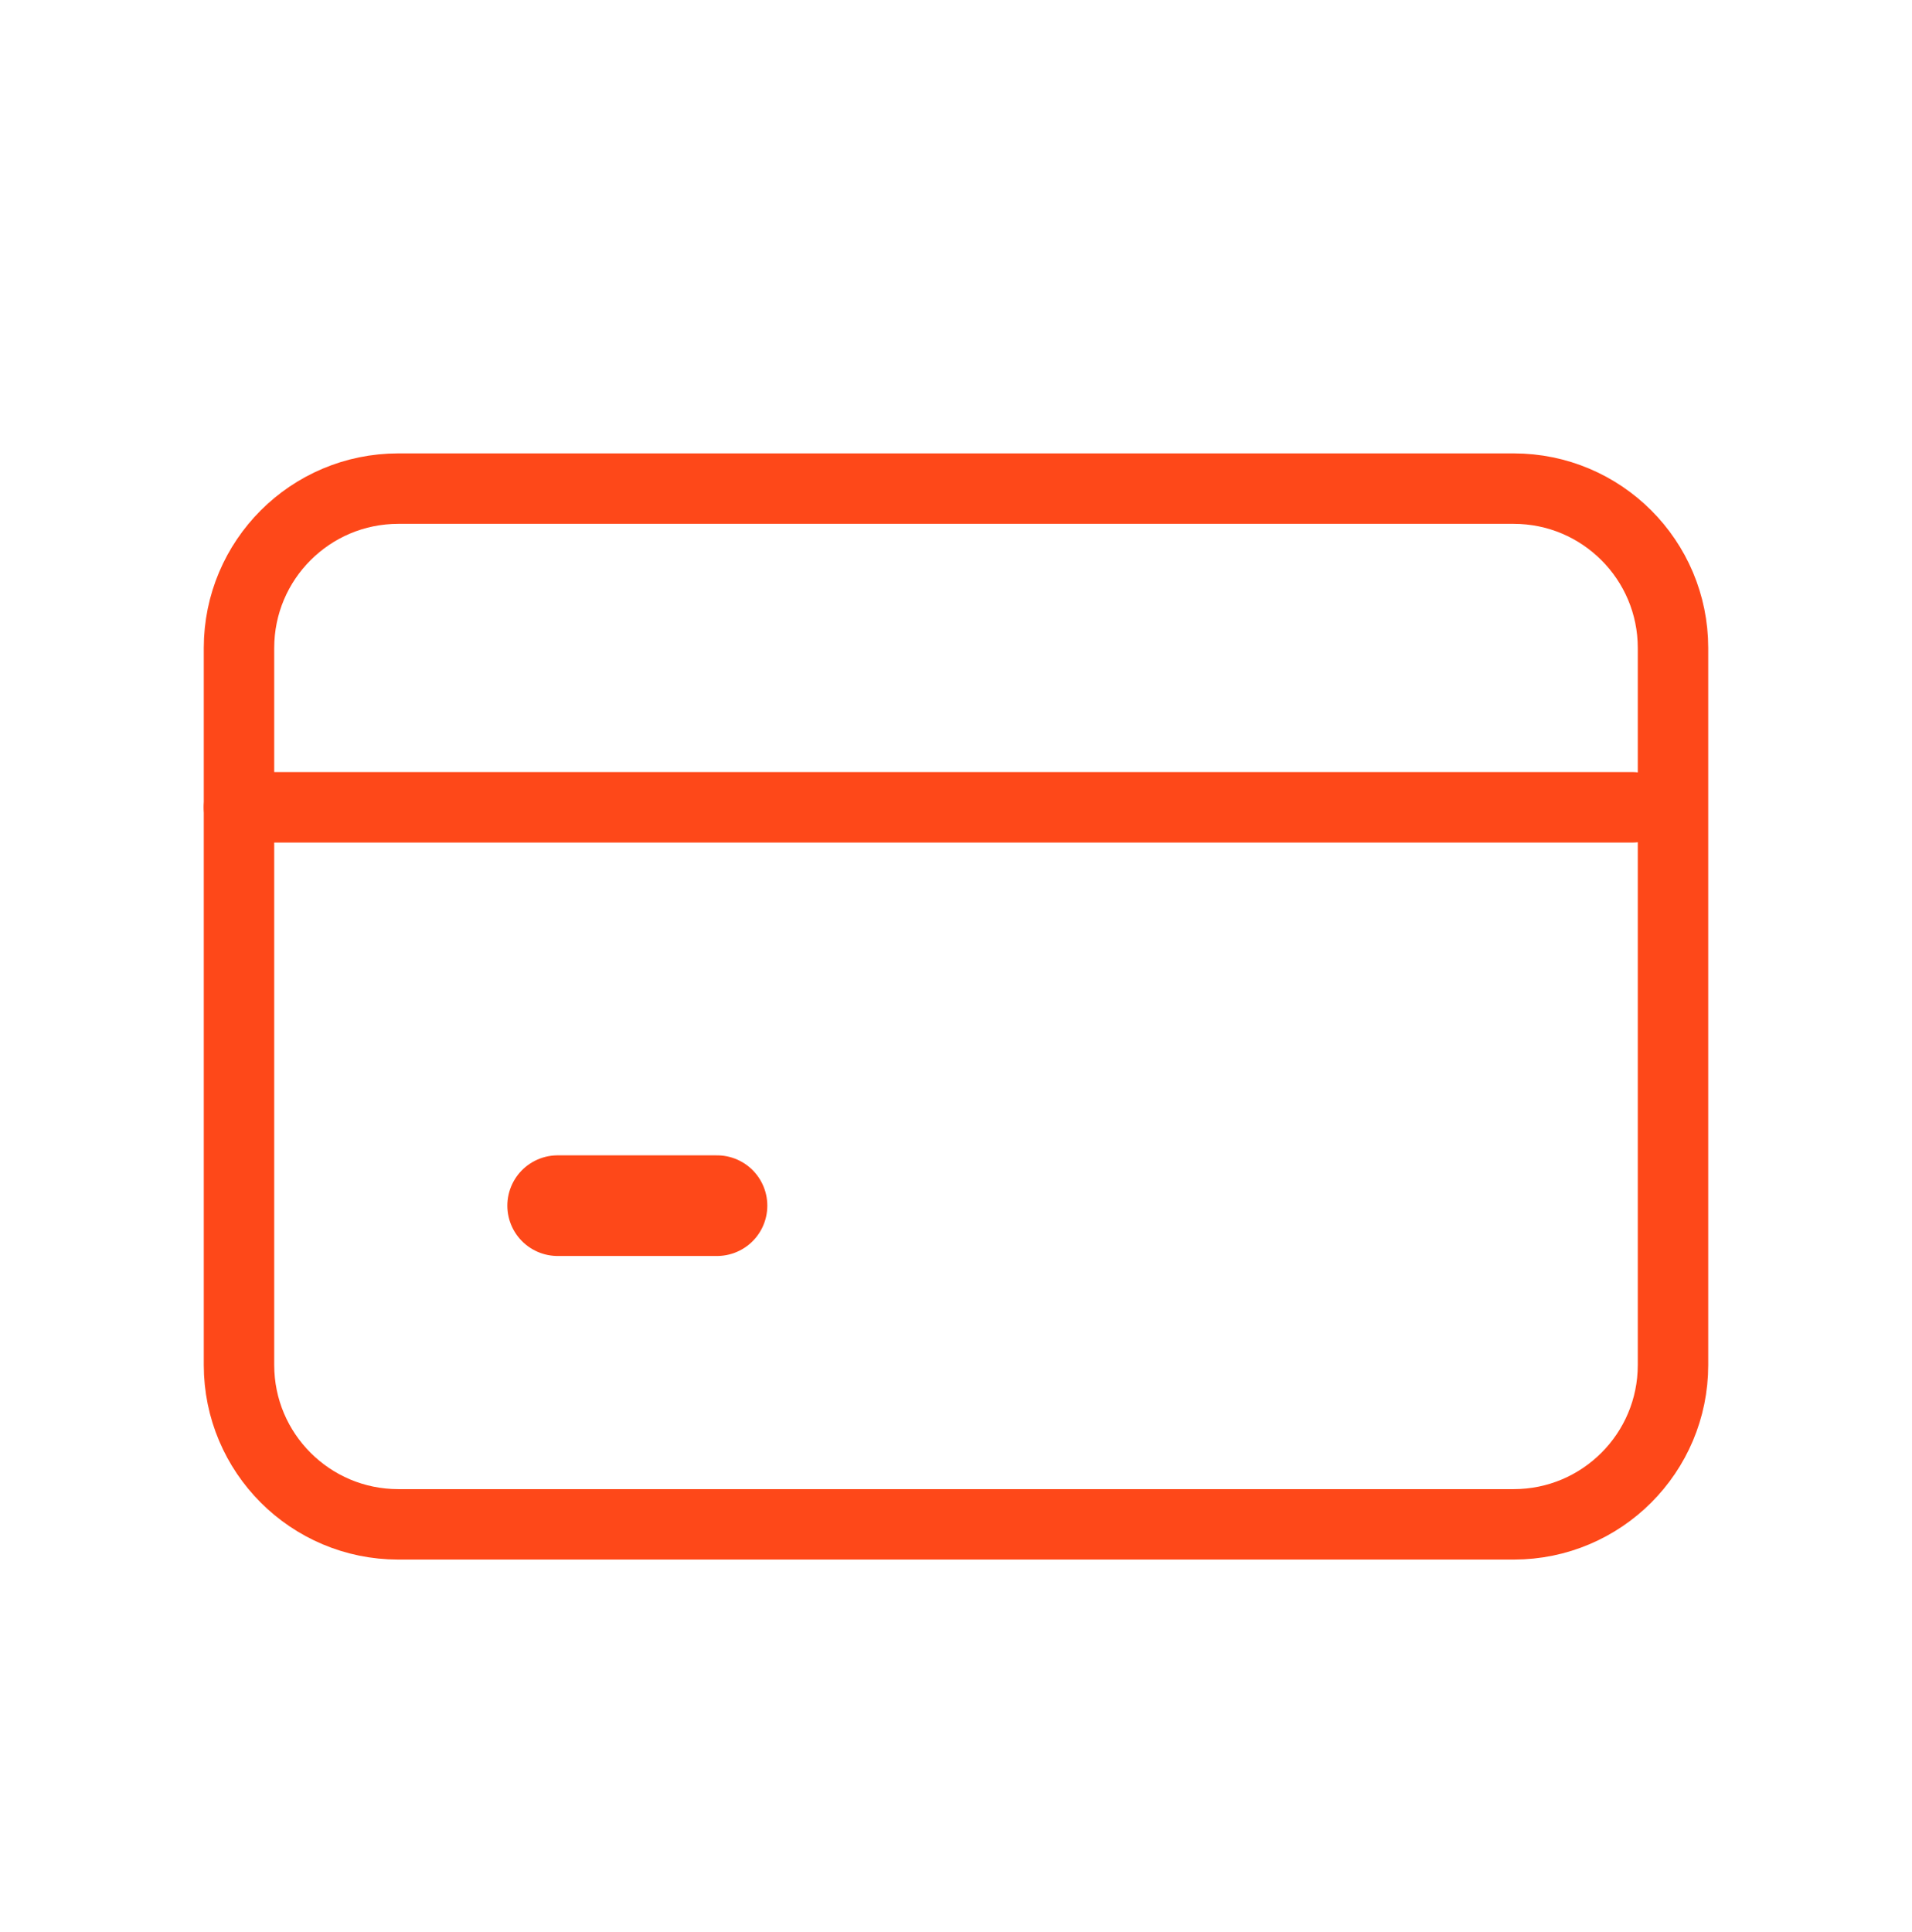 <svg width="95" height="96" viewBox="0 0 95 96" fill="none" xmlns="http://www.w3.org/2000/svg">
<path d="M75.208 24.276H19.792C15.419 24.276 11.875 27.821 11.875 32.193V67.818C11.875 72.19 15.419 75.735 19.792 75.735H75.208C79.581 75.735 83.125 72.19 83.125 67.818V32.193C83.125 27.821 79.581 24.276 75.208 24.276Z" stroke="#FE4819" stroke-width="3.5" stroke-linecap="round" stroke-linejoin="round"/>
<path d="M11.875 40.11H81.146" stroke="#FE4819" stroke-width="3.5" stroke-linecap="round" stroke-linejoin="round"/>
<path d="M27.708 59.901H35.625" stroke="#FE4819" stroke-width="5" stroke-linecap="round" stroke-linejoin="round"/>
</svg>
